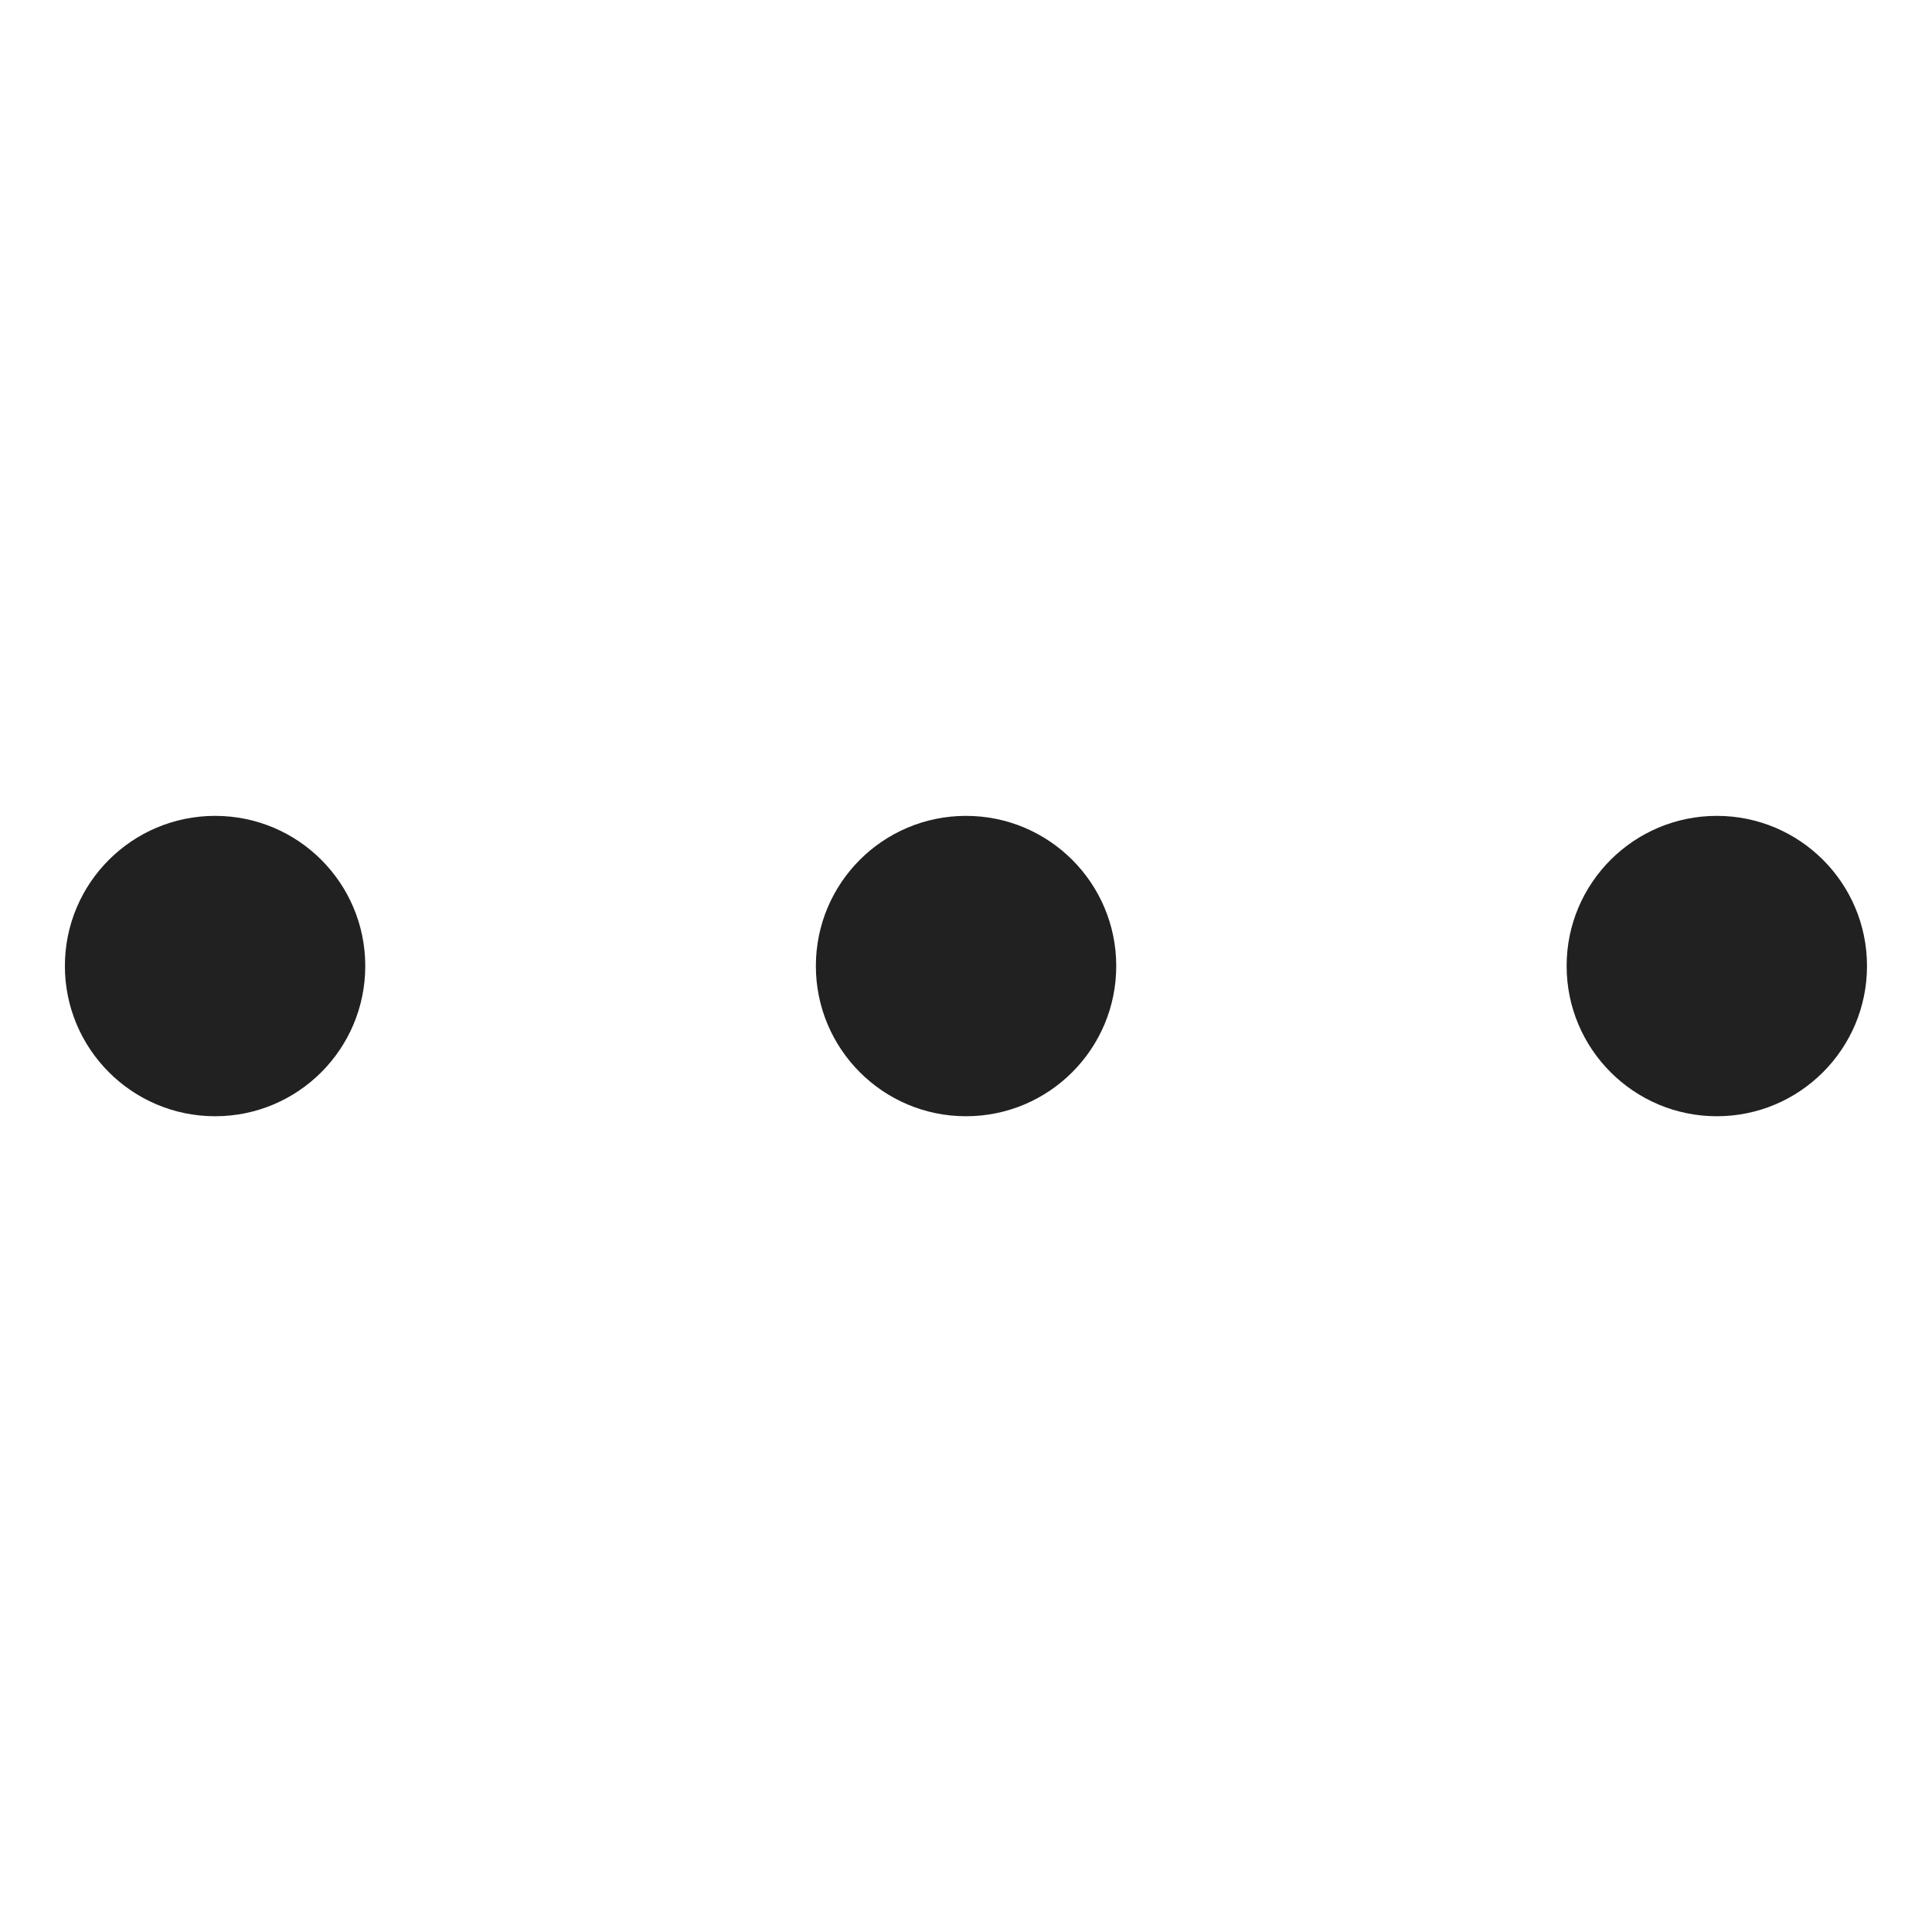 <svg width="17" height="17" viewBox="0 0 17 17" fill="none" xmlns="http://www.w3.org/2000/svg">
<g clip-path="url(#clip0_11186_18525)">
<path d="M1.893 9.822C2.623 9.822 3.214 9.23 3.214 8.5C3.214 7.77 2.623 7.179 1.893 7.179C1.163 7.179 0.571 7.77 0.571 8.5C0.571 9.23 1.163 9.822 1.893 9.822Z" fill="#212121"/>
<path d="M8.5 9.822C9.23 9.822 9.822 9.23 9.822 8.5C9.822 7.77 9.23 7.179 8.5 7.179C7.77 7.179 7.179 7.77 7.179 8.5C7.179 9.23 7.77 9.822 8.5 9.822Z" fill="#212121"/>
<path d="M15.107 9.822C15.836 9.822 16.428 9.23 16.428 8.5C16.428 7.77 15.836 7.179 15.107 7.179C14.377 7.179 13.785 7.77 13.785 8.5C13.785 9.23 14.377 9.822 15.107 9.822Z" fill="#212121"/>
</g>
<defs>
<clipPath id="clip0_11186_18525">
<rect width="15.857" height="15.857" fill="white" transform="translate(0.571 0.571)"/>
</clipPath>
</defs>
</svg>
